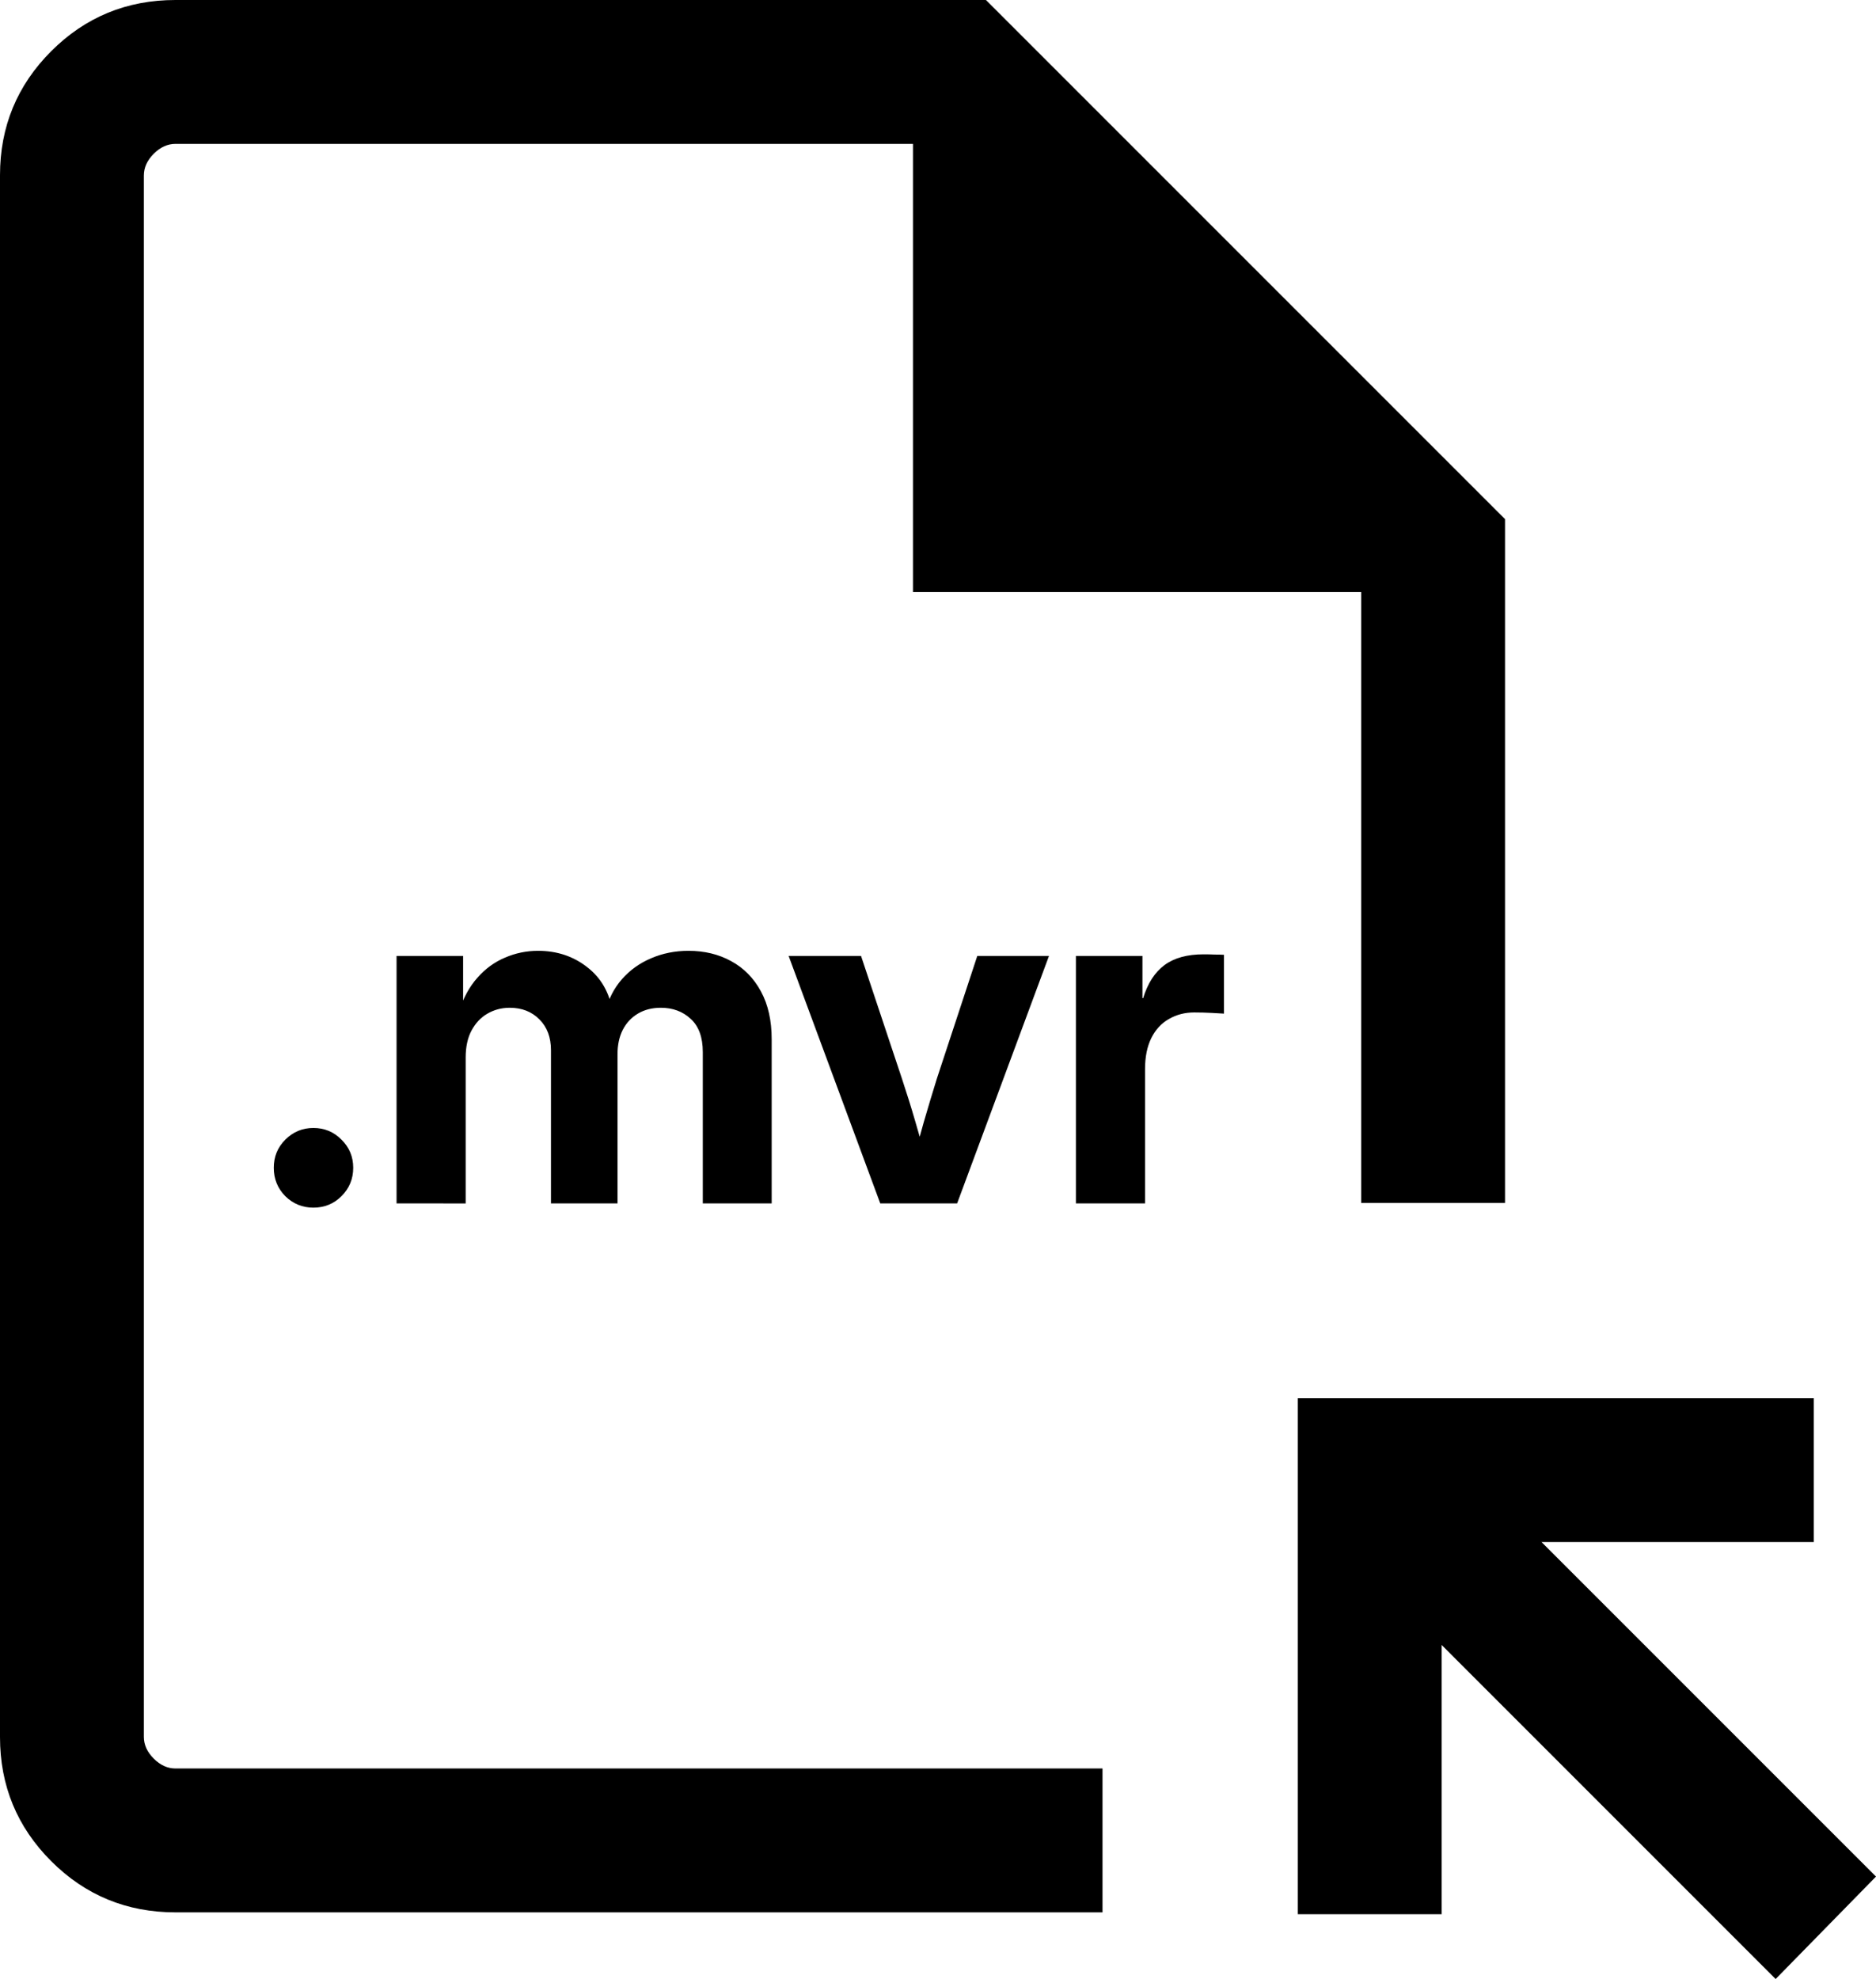 <?xml version="1.0" encoding="UTF-8" standalone="no"?>
<svg
   height="19.244"
   viewBox="0 -960 729.77 769.77"
   width="18.244"
   fill="undefined"
   version="1.1"
   id="svg1"
   xmlns="http://www.w3.org/2000/svg"
   xmlns:svg="http://www.w3.org/2000/svg">
  <defs
     id="defs1" />
  <path
     d="m 68.27,-216.16 q -28.44,0 -48.35,-19.91 Q 1.0973798e-5,-255.99 1.0973798e-5,-284.34 v -607.48 q 0,-28.35 19.92,-48.27 19.91,-19.91 48.35,-19.91 H 383.54 l 201.92,201.92 v 265.96 h -55.96 V -729.7 h -174.35 V -904.04 H 68.27 q -4.62,0 -8.46,3.84 -3.85,3.85 -3.85,8.47 v 607.3 q 0,4.62 3.85,8.47 3.84,3.84 8.46,3.84 H 428.88 v 55.96 z m 622.46,25.93 -129.92,-129.93 v 104.73 h -55.96 v -200.73 h 200.73 v 55.96 h -105.93 l 130.12,130.12 z M 55.96,-272.12 v -631.92 z"
     id="path1"
     style="fill-opacity:1" />
  <path
     style="font-weight:bold;font-size:186.667px;font-family:Inter;-inkscape-font-specification:Inter;stroke-width:20"
     d="m 121.906,-490.27 q -6.38,0 -10.938,-4.466 -4.466,-4.557 -4.466,-11.029 0,-6.471 4.466,-10.938 4.557,-4.557 10.938,-4.557 6.471,0 10.938,4.557 4.557,4.466 4.557,10.938 0,6.471 -4.557,11.029 -4.466,4.466 -10.938,4.466 z m 32.357,-1.641 v -96.25 h 25.885 v 21.693 h -1.641 q 2.552,-8.021 7.201,-13.216 4.648,-5.286 10.755,-7.839 6.107,-2.643 12.852,-2.643 11.029,0 19.141,6.38 8.112,6.289 9.844,17.318 h -2.826 q 1.823,-7.383 6.471,-12.669 4.648,-5.286 11.302,-8.112 6.745,-2.917 14.583,-2.917 9.297,0 16.589,4.01 7.383,4.01 11.576,11.758 4.193,7.656 4.193,18.685 v 63.802 h -26.797 v -58.88 q 0,-8.659 -4.74,-12.943 -4.648,-4.284 -11.576,-4.284 -5.104,0 -8.932,2.279 -3.828,2.279 -5.924,6.38 -2.005,4.01 -2.005,9.479 v 57.969 h -25.885 v -59.609 q 0,-7.474 -4.466,-11.94 -4.466,-4.557 -11.576,-4.557 -4.74,0 -8.659,2.279 -3.828,2.188 -6.198,6.563 -2.279,4.284 -2.279,10.482 v 56.784 z m 188.162,0 -35.638,-96.25 h 28.164 l 15.859,47.578 q 2.826,8.477 5.286,16.953 2.461,8.477 4.922,17.044 h -6.38 q 2.37,-8.568 4.74,-17.044 2.461,-8.477 5.104,-16.953 l 15.677,-47.578 h 27.891 l -35.729,96.25 z m 76.107,0 v -96.25 h 25.885 v 16.406 h 0.273 q 2.643,-8.659 8.294,-12.852 5.651,-4.193 15.221,-4.193 2.37,0 4.284,0.091 2.005,0 3.646,0.091 v 22.878 q -1.458,-0.091 -4.831,-0.273 -3.281,-0.182 -6.745,-0.182 -5.469,0 -9.844,2.552 -4.375,2.461 -6.836,7.383 -2.461,4.922 -2.461,12.214 v 52.136 z"
     id="text1"
     aria-label=".mvr" />
</svg>
